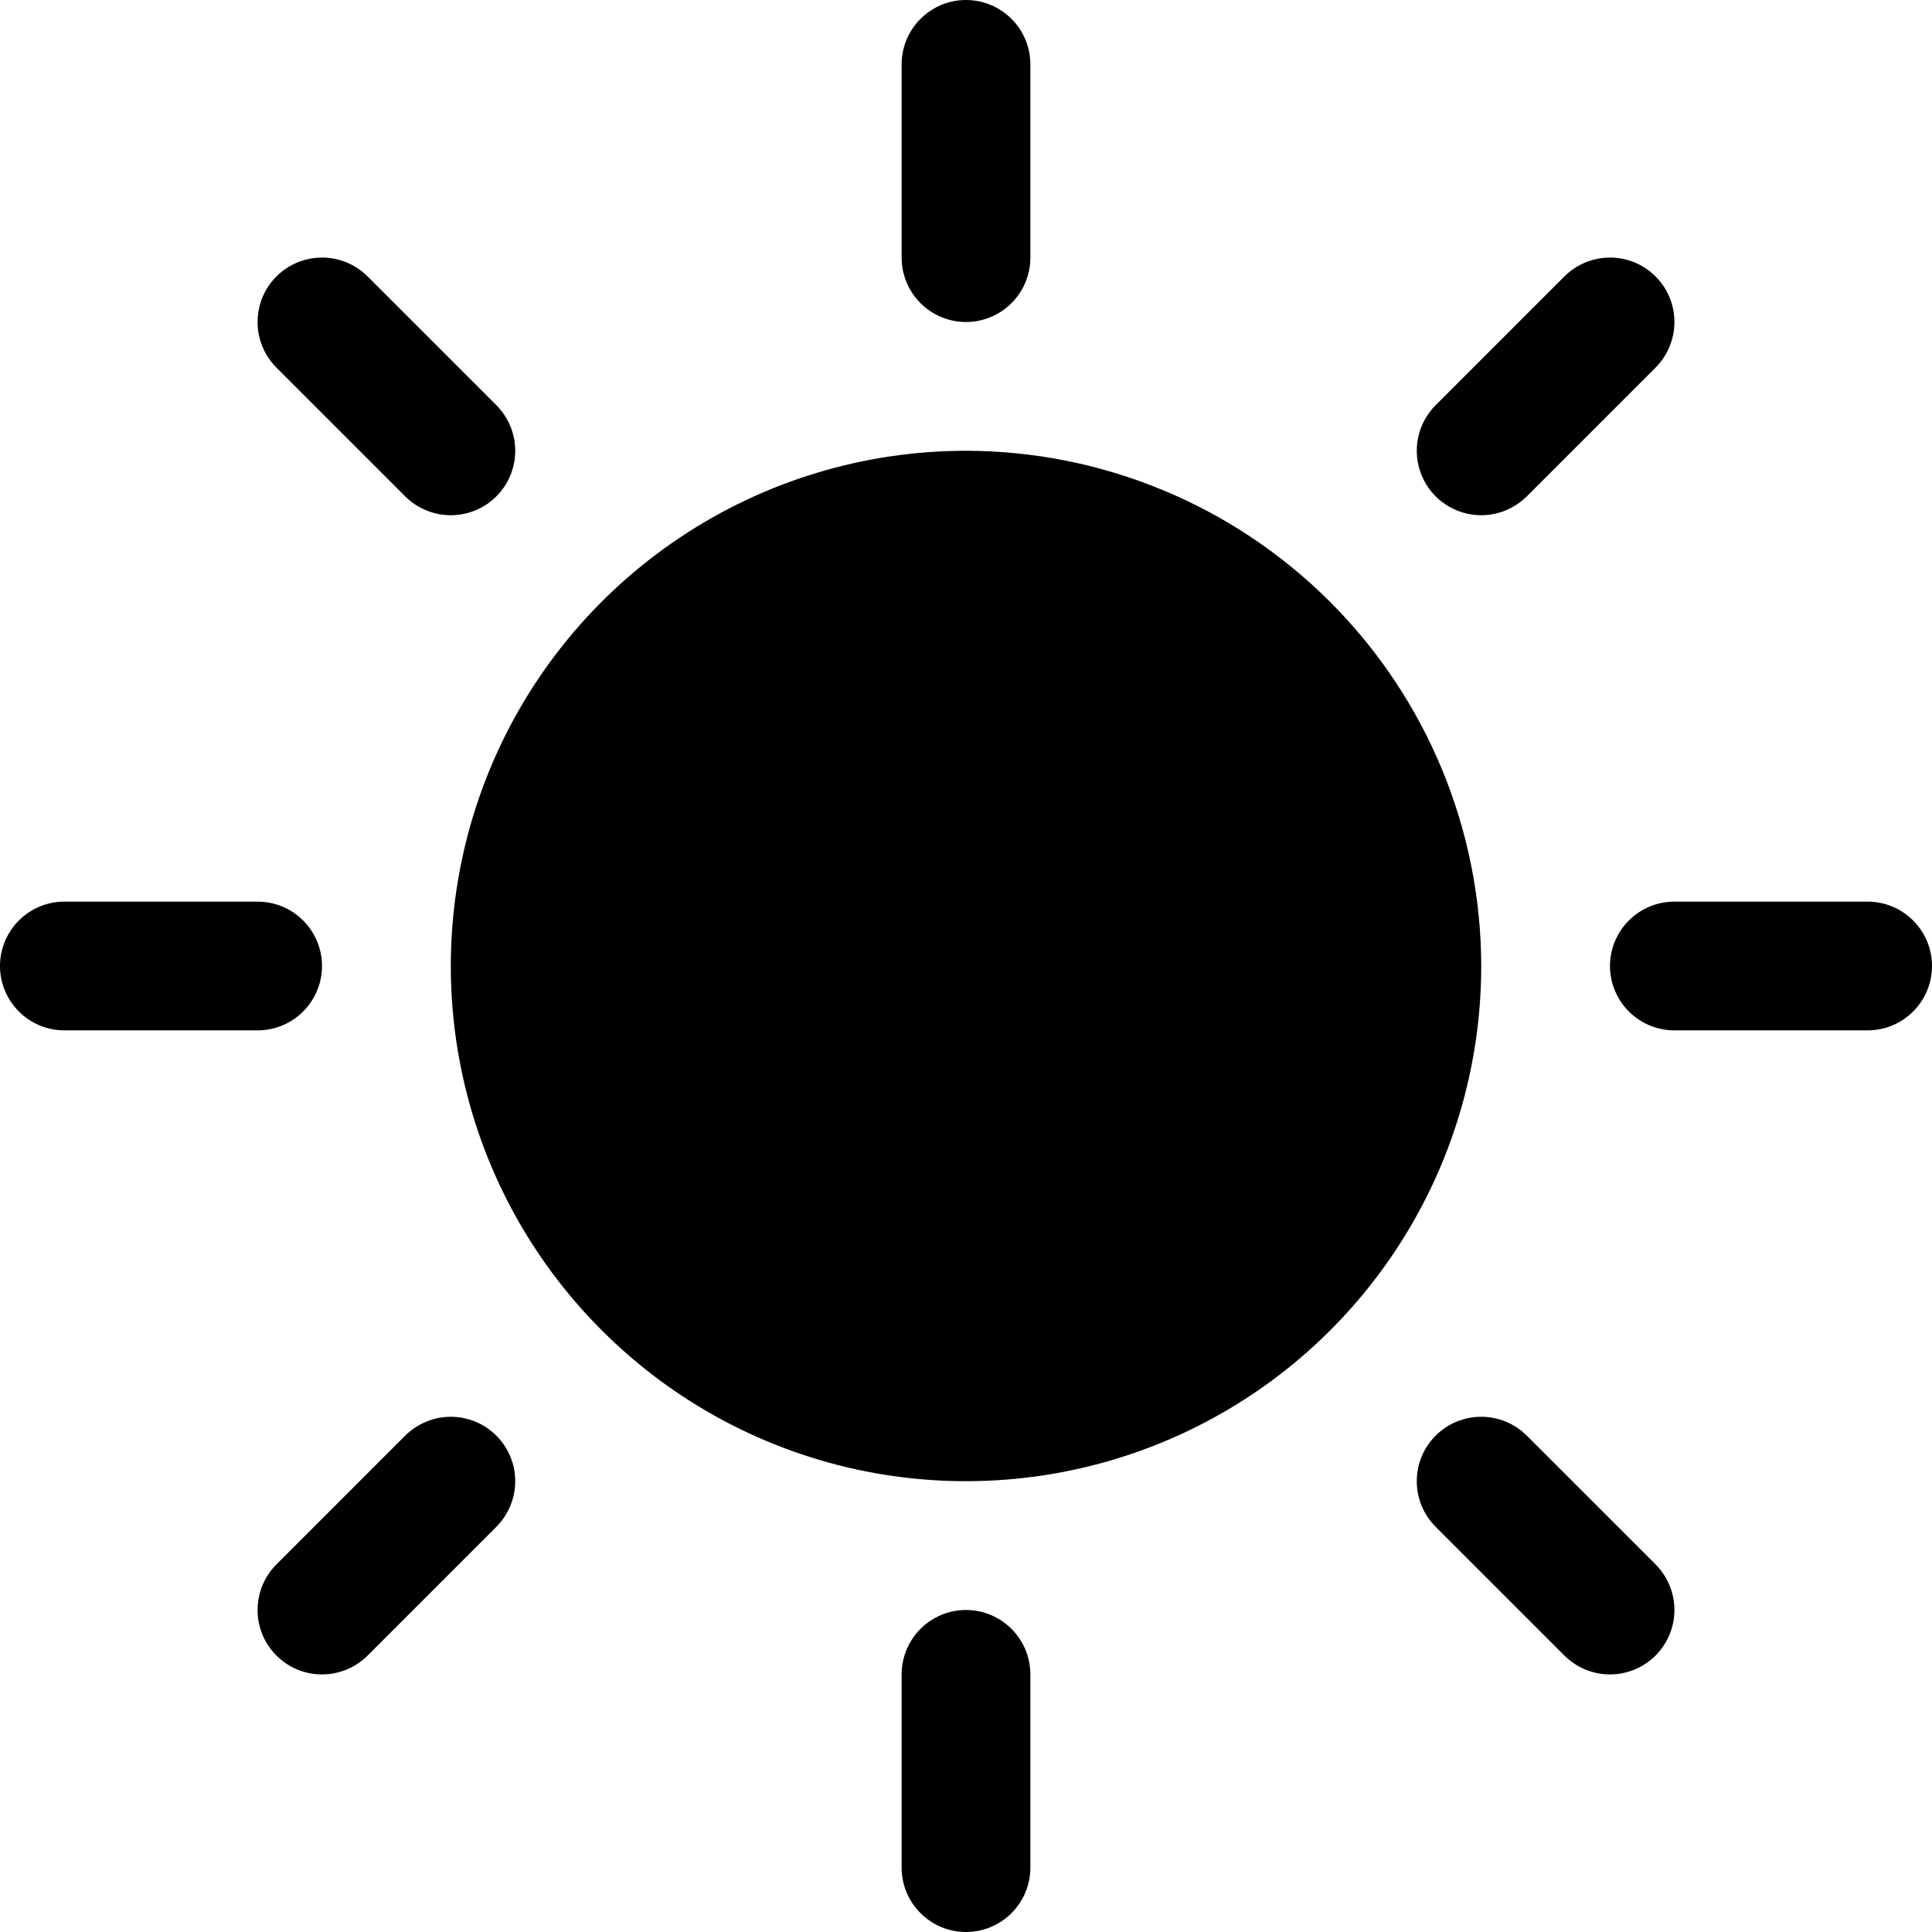 <svg width="100%" height="100%" viewBox="0 0 22 22" fill="current" xmlns="http://www.w3.org/2000/svg">
<path d="M10.267 2.933V0.733C10.267 0.539 10.344 0.352 10.482 0.215C10.619 0.077 10.806 0 11 0C11.194 0 11.381 0.077 11.518 0.215C11.656 0.352 11.733 0.539 11.733 0.733V2.933C11.733 3.128 11.656 3.314 11.518 3.452C11.381 3.589 11.194 3.667 11 3.667C10.806 3.667 10.619 3.589 10.482 3.452C10.344 3.314 10.267 3.128 10.267 2.933ZM11 5.133C9.84 5.133 8.705 5.477 7.741 6.122C6.776 6.767 6.024 7.683 5.58 8.755C5.136 9.827 5.02 11.007 5.246 12.145C5.472 13.283 6.031 14.328 6.852 15.148C7.672 15.969 8.717 16.528 9.855 16.754C10.993 16.98 12.173 16.864 13.245 16.42C14.317 15.976 15.233 15.224 15.878 14.259C16.523 13.295 16.867 12.16 16.867 11C16.865 9.445 16.246 7.953 15.146 6.854C14.047 5.754 12.555 5.135 11 5.133ZM4.614 5.652C4.752 5.79 4.939 5.867 5.133 5.867C5.328 5.867 5.515 5.79 5.652 5.652C5.79 5.515 5.867 5.328 5.867 5.133C5.867 4.939 5.79 4.752 5.652 4.614L4.186 3.148C4.048 3.01 3.861 2.933 3.667 2.933C3.472 2.933 3.285 3.01 3.148 3.148C3.01 3.285 2.933 3.472 2.933 3.667C2.933 3.861 3.01 4.048 3.148 4.186L4.614 5.652ZM4.614 16.348L3.148 17.814C3.01 17.952 2.933 18.139 2.933 18.333C2.933 18.528 3.01 18.715 3.148 18.852C3.285 18.99 3.472 19.067 3.667 19.067C3.861 19.067 4.048 18.99 4.186 18.852L5.652 17.386C5.72 17.317 5.774 17.236 5.811 17.148C5.848 17.058 5.867 16.963 5.867 16.867C5.867 16.77 5.848 16.675 5.811 16.586C5.774 16.497 5.72 16.416 5.652 16.348C5.584 16.28 5.503 16.226 5.414 16.189C5.325 16.152 5.23 16.133 5.133 16.133C5.037 16.133 4.942 16.152 4.853 16.189C4.764 16.226 4.683 16.28 4.614 16.348ZM16.867 5.867C16.963 5.867 17.058 5.848 17.147 5.811C17.236 5.774 17.317 5.72 17.386 5.652L18.852 4.186C18.99 4.048 19.067 3.861 19.067 3.667C19.067 3.472 18.99 3.285 18.852 3.148C18.715 3.01 18.528 2.933 18.333 2.933C18.139 2.933 17.952 3.01 17.814 3.148L16.348 4.614C16.245 4.717 16.175 4.848 16.147 4.99C16.119 5.132 16.133 5.28 16.189 5.414C16.244 5.548 16.338 5.663 16.459 5.743C16.58 5.824 16.721 5.867 16.867 5.867ZM17.386 16.348C17.248 16.21 17.061 16.133 16.867 16.133C16.672 16.133 16.485 16.21 16.348 16.348C16.21 16.485 16.133 16.672 16.133 16.867C16.133 17.061 16.21 17.248 16.348 17.386L17.814 18.852C17.883 18.92 17.963 18.974 18.052 19.011C18.142 19.048 18.237 19.067 18.333 19.067C18.43 19.067 18.525 19.048 18.614 19.011C18.703 18.974 18.784 18.92 18.852 18.852C18.92 18.784 18.974 18.703 19.011 18.614C19.048 18.525 19.067 18.43 19.067 18.333C19.067 18.237 19.048 18.142 19.011 18.052C18.974 17.963 18.92 17.883 18.852 17.814L17.386 16.348ZM3.667 11C3.667 10.806 3.589 10.619 3.452 10.482C3.314 10.344 3.128 10.267 2.933 10.267H0.733C0.539 10.267 0.352 10.344 0.215 10.482C0.077 10.619 0 10.806 0 11C0 11.194 0.077 11.381 0.215 11.518C0.352 11.656 0.539 11.733 0.733 11.733H2.933C3.128 11.733 3.314 11.656 3.452 11.518C3.589 11.381 3.667 11.194 3.667 11ZM11 18.333C10.806 18.333 10.619 18.411 10.482 18.548C10.344 18.686 10.267 18.872 10.267 19.067V21.267C10.267 21.461 10.344 21.648 10.482 21.785C10.619 21.923 10.806 22 11 22C11.194 22 11.381 21.923 11.518 21.785C11.656 21.648 11.733 21.461 11.733 21.267V19.067C11.733 18.872 11.656 18.686 11.518 18.548C11.381 18.411 11.194 18.333 11 18.333ZM21.267 10.267H19.067C18.872 10.267 18.686 10.344 18.548 10.482C18.411 10.619 18.333 10.806 18.333 11C18.333 11.194 18.411 11.381 18.548 11.518C18.686 11.656 18.872 11.733 19.067 11.733H21.267C21.461 11.733 21.648 11.656 21.785 11.518C21.923 11.381 22 11.194 22 11C22 10.806 21.923 10.619 21.785 10.482C21.648 10.344 21.461 10.267 21.267 10.267Z" fill="current"/>
</svg>
